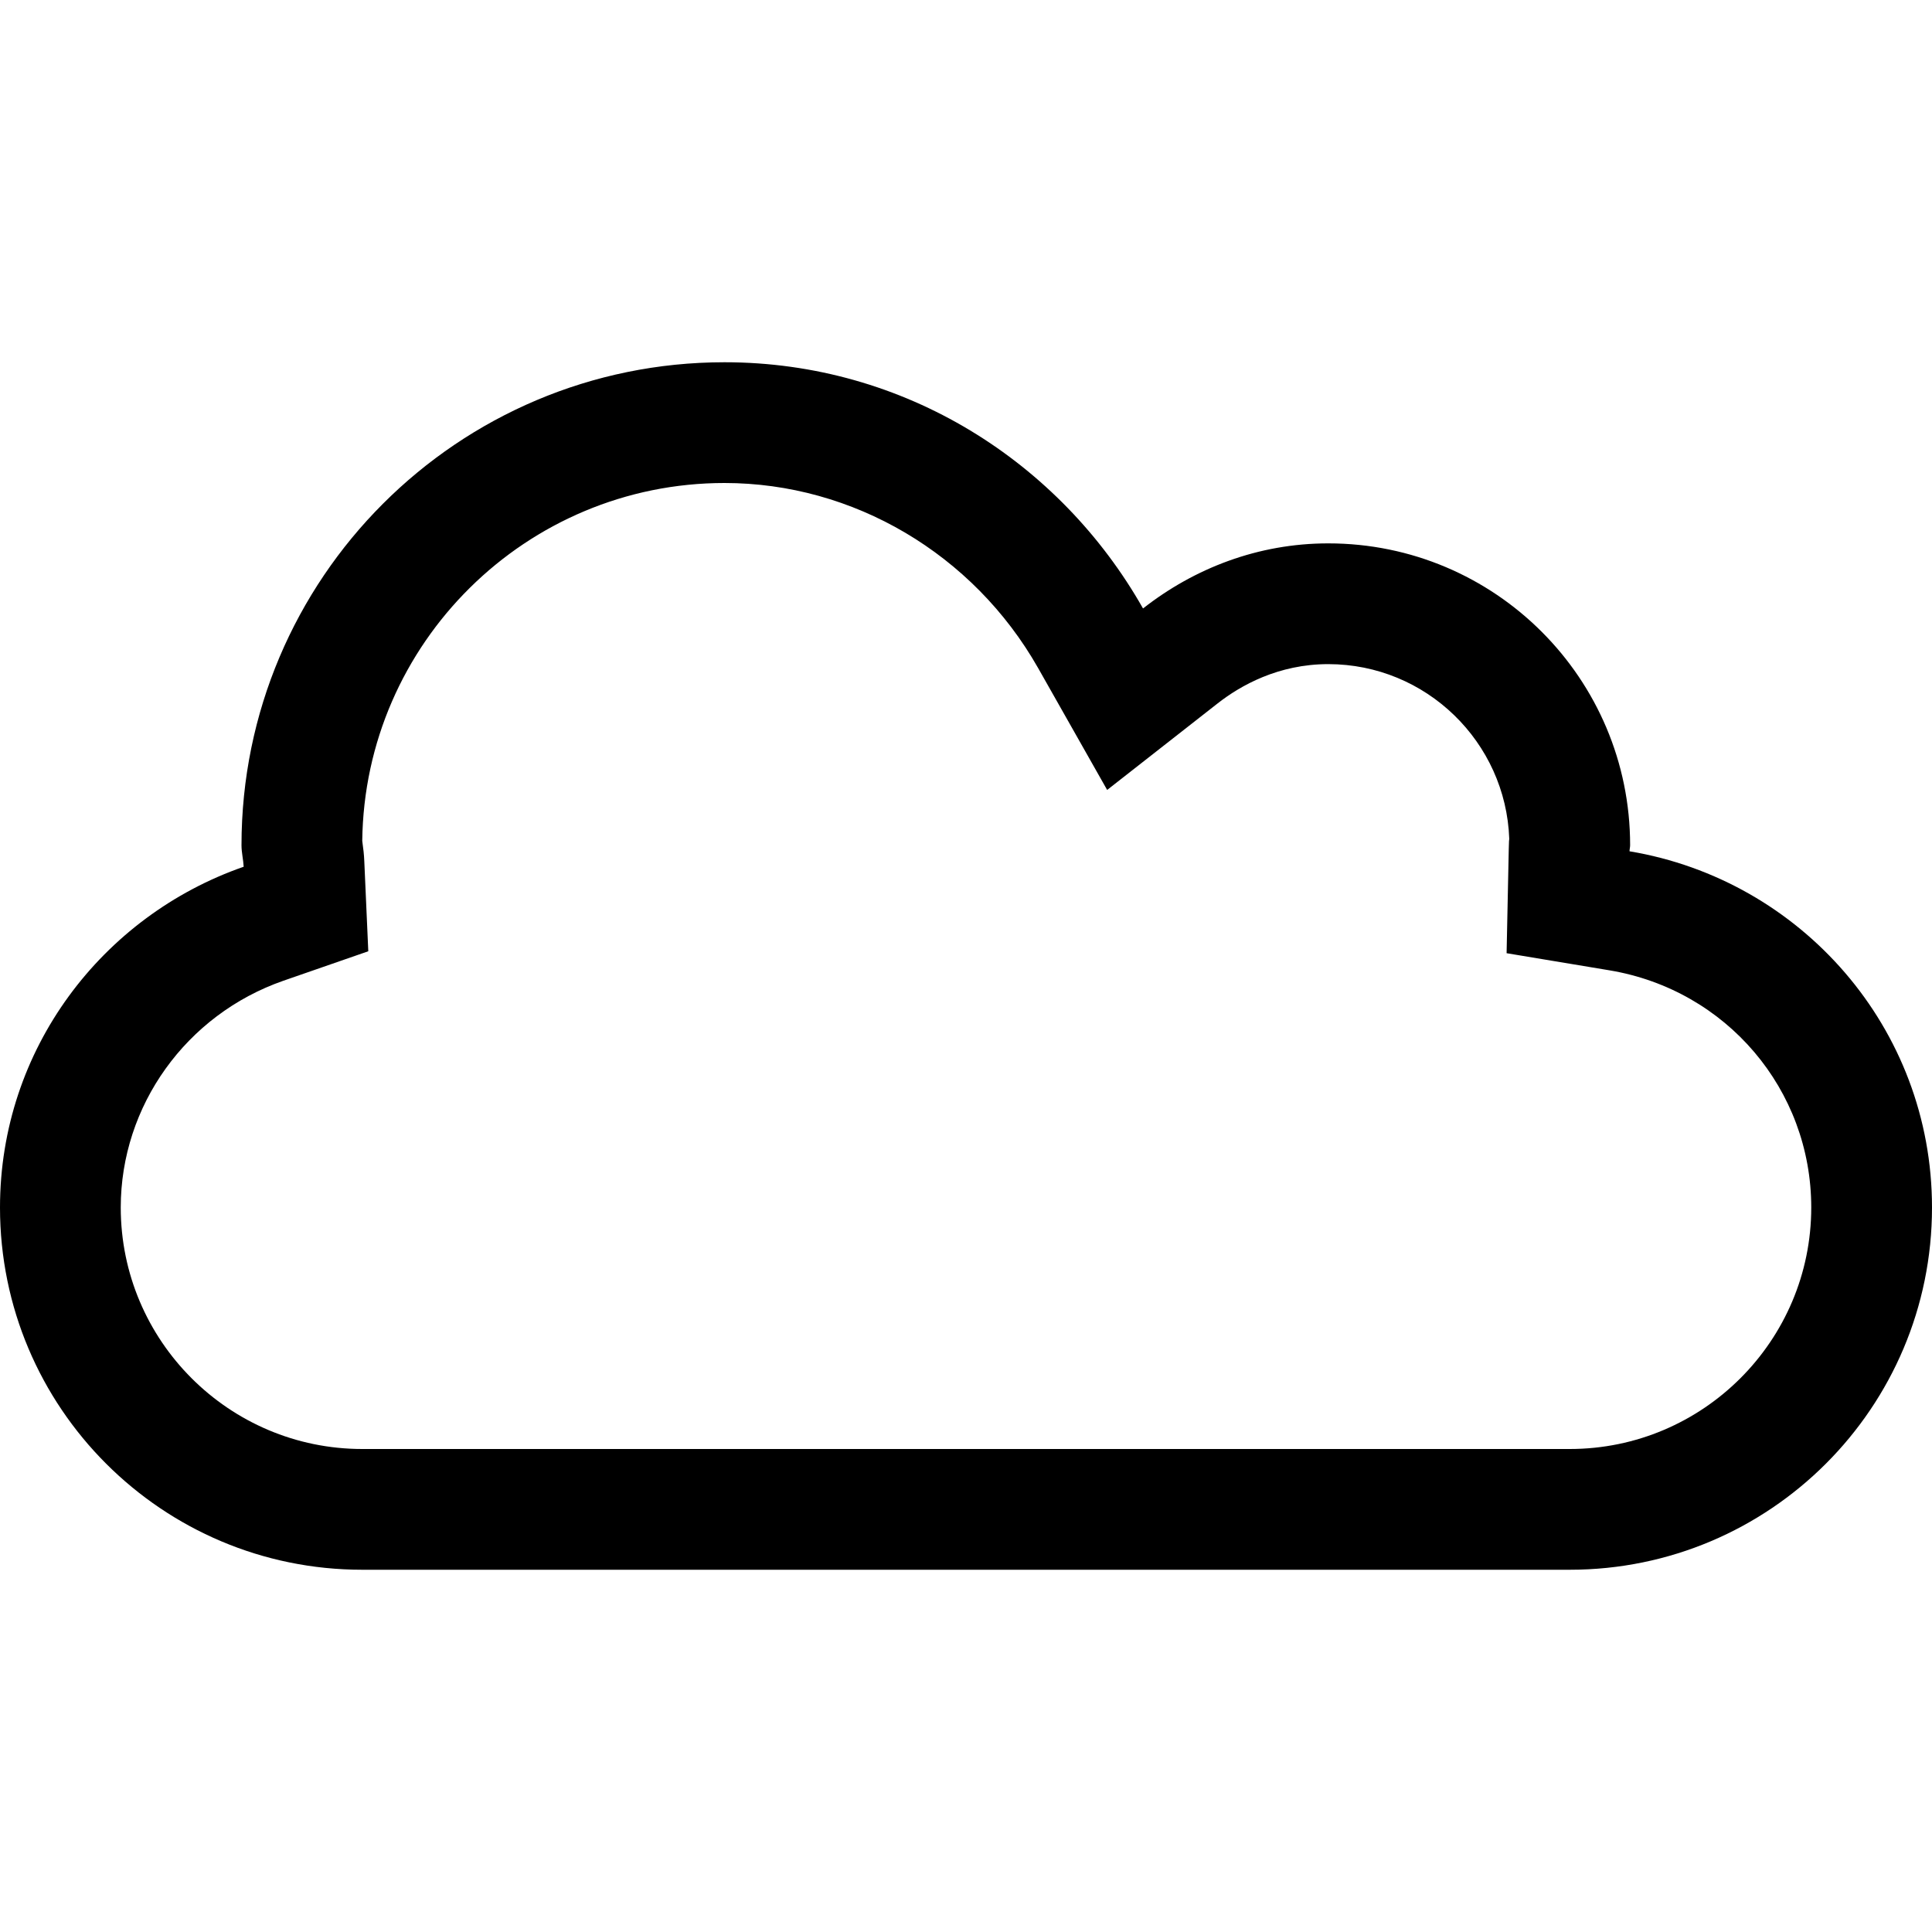 <?xml version="1.0" encoding="UTF-8" standalone="no"?>
<svg viewBox="0 0 16 16" version="1.1" xmlns="http://www.w3.org/2000/svg" xmlns:xlink="http://www.w3.org/1999/xlink">
    <title>Cloud</title>
    <path d="M6,3 C3.791,3 2,4.791 2,7 C2,7.061 2.015,7.118 2.018,7.178 C0.846,7.586 0,8.689 0,10 C0,11.657 1.343,13 3,13 L13,13 C14.657,13 16,11.657 16,10 C16,8.513 14.915,7.287 13.495,7.05 C13.495,7.033 13.5,7.017 13.5,7 C13.5,5.619 12.381,4.5 11,4.5 C10.419,4.5 9.891,4.706 9.466,5.039 C8.779,3.827 7.493,3 6,3 M6,4 C7.065,4 8.06,4.587 8.597,5.532 L9.169,6.542 L10.083,5.826 C10.273,5.677 10.586,5.5 11,5.5 C11.81,5.5 12.471,6.145 12.499,6.947 L12.497,6.966 L12.495,7.029 L12.477,7.894 L13.33,8.036 C14.298,8.198 15,9.024 15,10 C15,11.103 14.103,12 13,12 L3,12 C1.897,12 1,11.103 1,10 C1,9.158 1.541,8.403 2.347,8.122 L3.05,7.878 L3.017,7.134 C3.015,7.08 3.009,7.028 3,6.964 C3.019,5.326 4.358,4 6,4"></path>
</svg>
